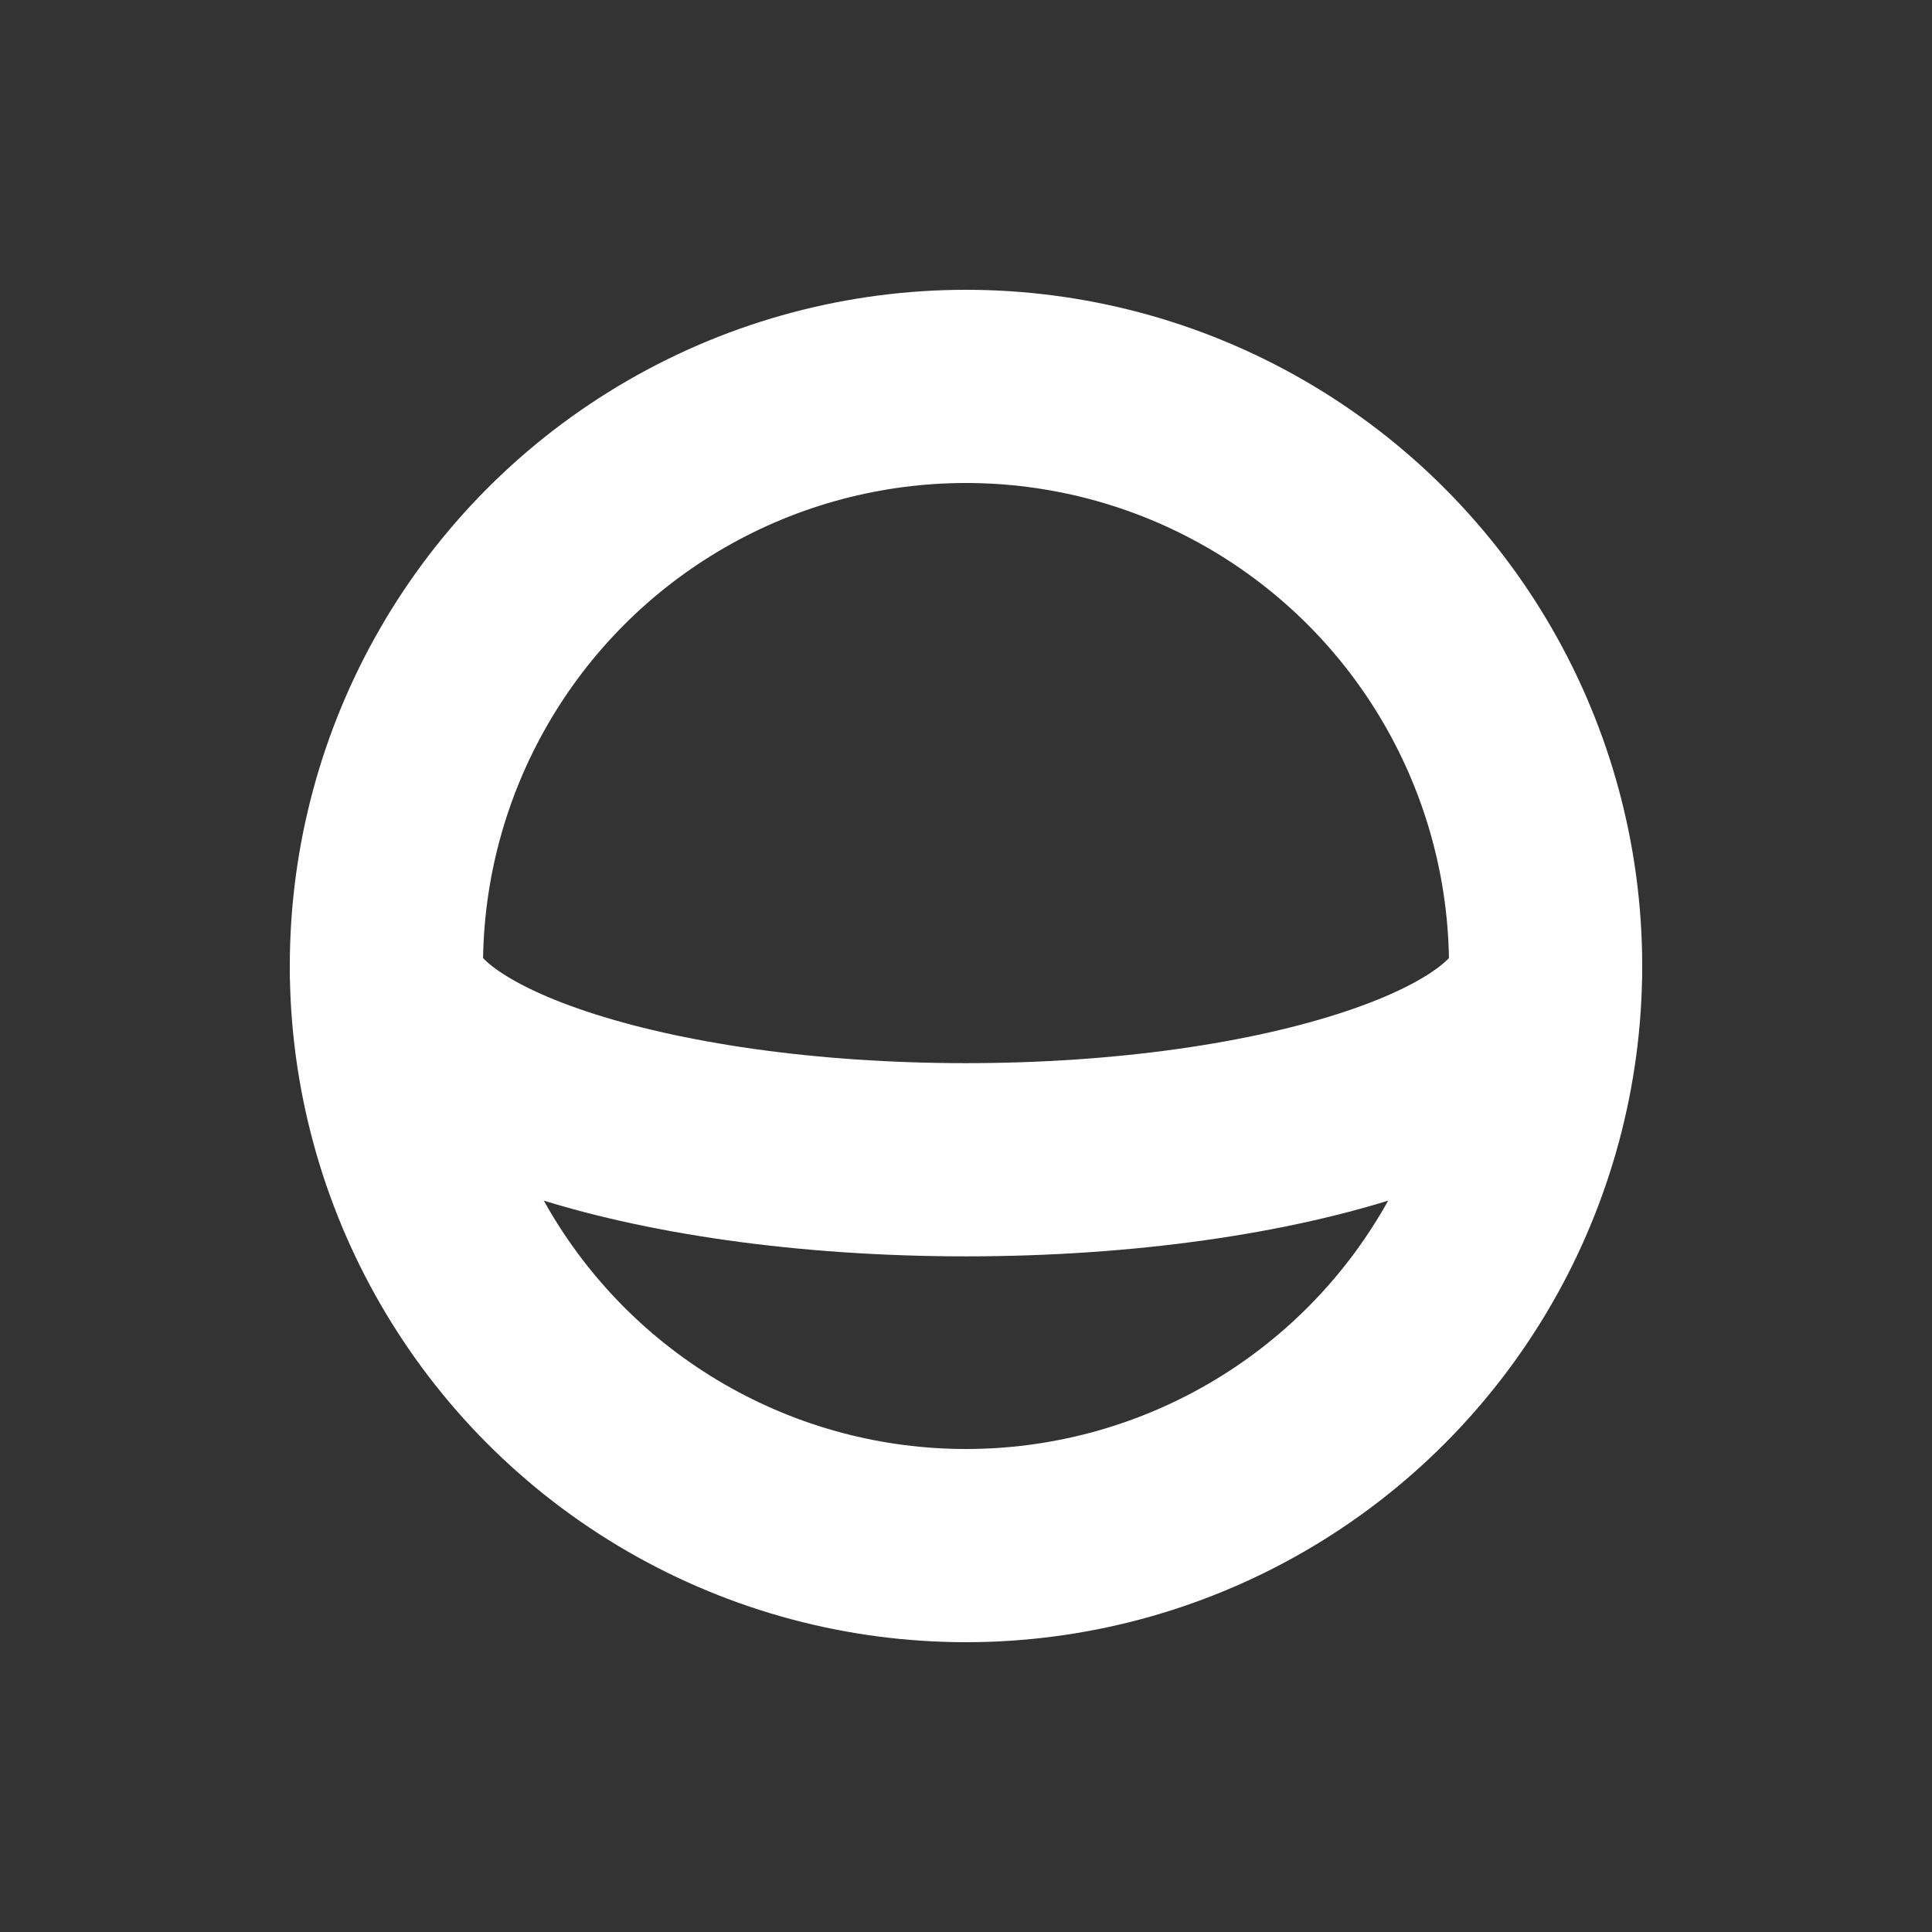 <svg xmlns="http://www.w3.org/2000/svg" viewBox="0 0 280 280"><rect x="0" y="0" width="280" height="280" fill="#333333" stroke="none"/><defs><style>.a{fill:none;stroke:#fff;stroke-miterlimit:10;stroke-width:28px;}</style></defs><title>Shape-Sphere-White</title><circle class="a" cx="140" cy="140" r="84"/><path class="a" d="M224,140.08c0,15.46-37.61,28-84,28s-84-12.54-84-28"/></svg>